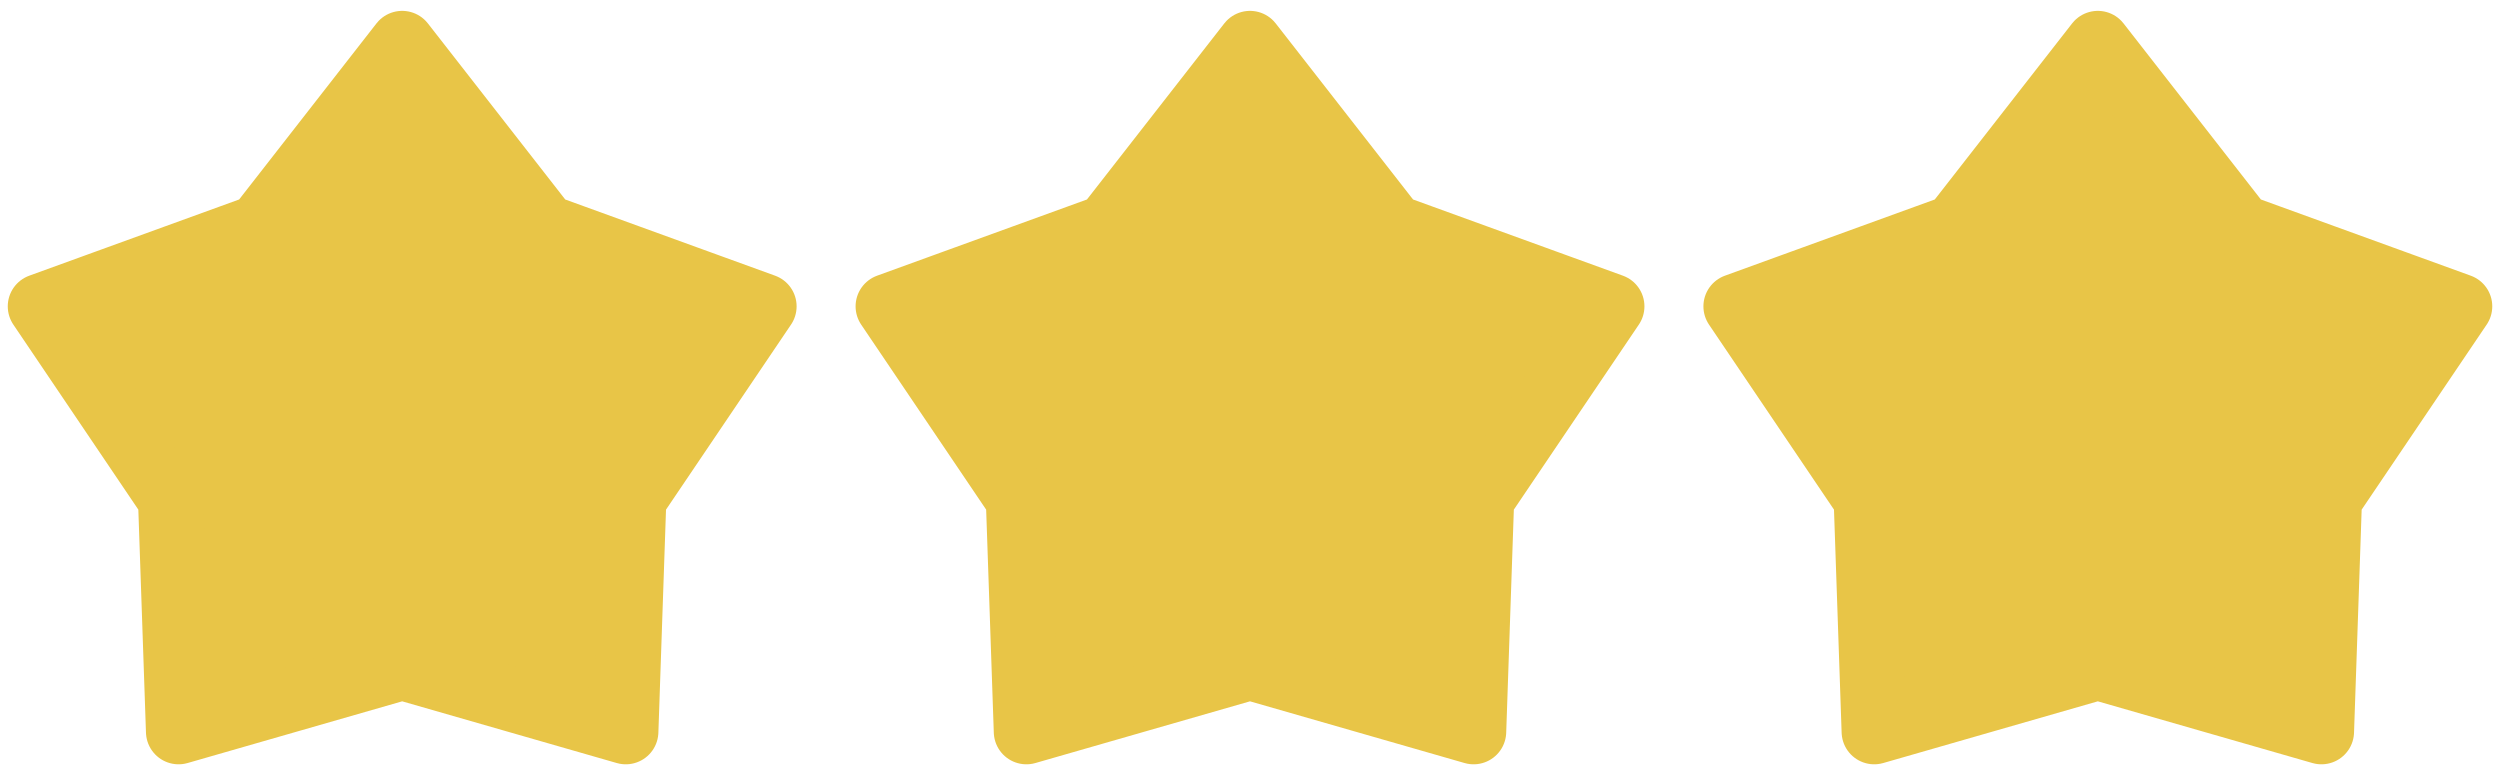 <svg width="115" height="36" viewBox="0 0 115 36" fill="none" xmlns="http://www.w3.org/2000/svg">
<path d="M18.5 2L25.083 10.439L35.144 14.092L29.152 22.961L28.786 33.658L18.5 30.7L8.214 33.658L7.848 22.961L1.857 14.092L11.917 10.439L18.5 2Z" fill="#E8C547"/>
<path d="M57.5 2L64.083 10.439L74.144 14.092L68.152 22.961L67.786 33.658L57.5 30.7L47.214 33.658L46.848 22.961L40.857 14.092L50.917 10.439L57.5 2Z" fill="#E8C547"/>
<path d="M96.5 2L103.083 10.439L113.144 14.092L107.152 22.961L106.786 33.658L96.5 30.7L86.214 33.658L85.848 22.961L79.857 14.092L89.917 10.439L96.5 2Z" fill="#E8C547"/>
<path d="M18.5 2L25.083 10.439L35.144 14.092L29.152 22.961L28.786 33.658L18.5 30.7L8.214 33.658L7.848 22.961L1.857 14.092L11.917 10.439L18.5 2Z" stroke="#E8C547" stroke-width="3" stroke-linejoin="round"/>
<path d="M57.5 2L64.083 10.439L74.144 14.092L68.152 22.961L67.786 33.658L57.5 30.7L47.214 33.658L46.848 22.961L40.857 14.092L50.917 10.439L57.5 2Z" stroke="#E8C547" stroke-width="3" stroke-linejoin="round"/>
<path d="M96.5 2L103.083 10.439L113.144 14.092L107.152 22.961L106.786 33.658L96.5 30.7L86.214 33.658L85.848 22.961L79.857 14.092L89.917 10.439L96.5 2Z" stroke="#E8C547" stroke-width="3" stroke-linejoin="round"/>
</svg>
